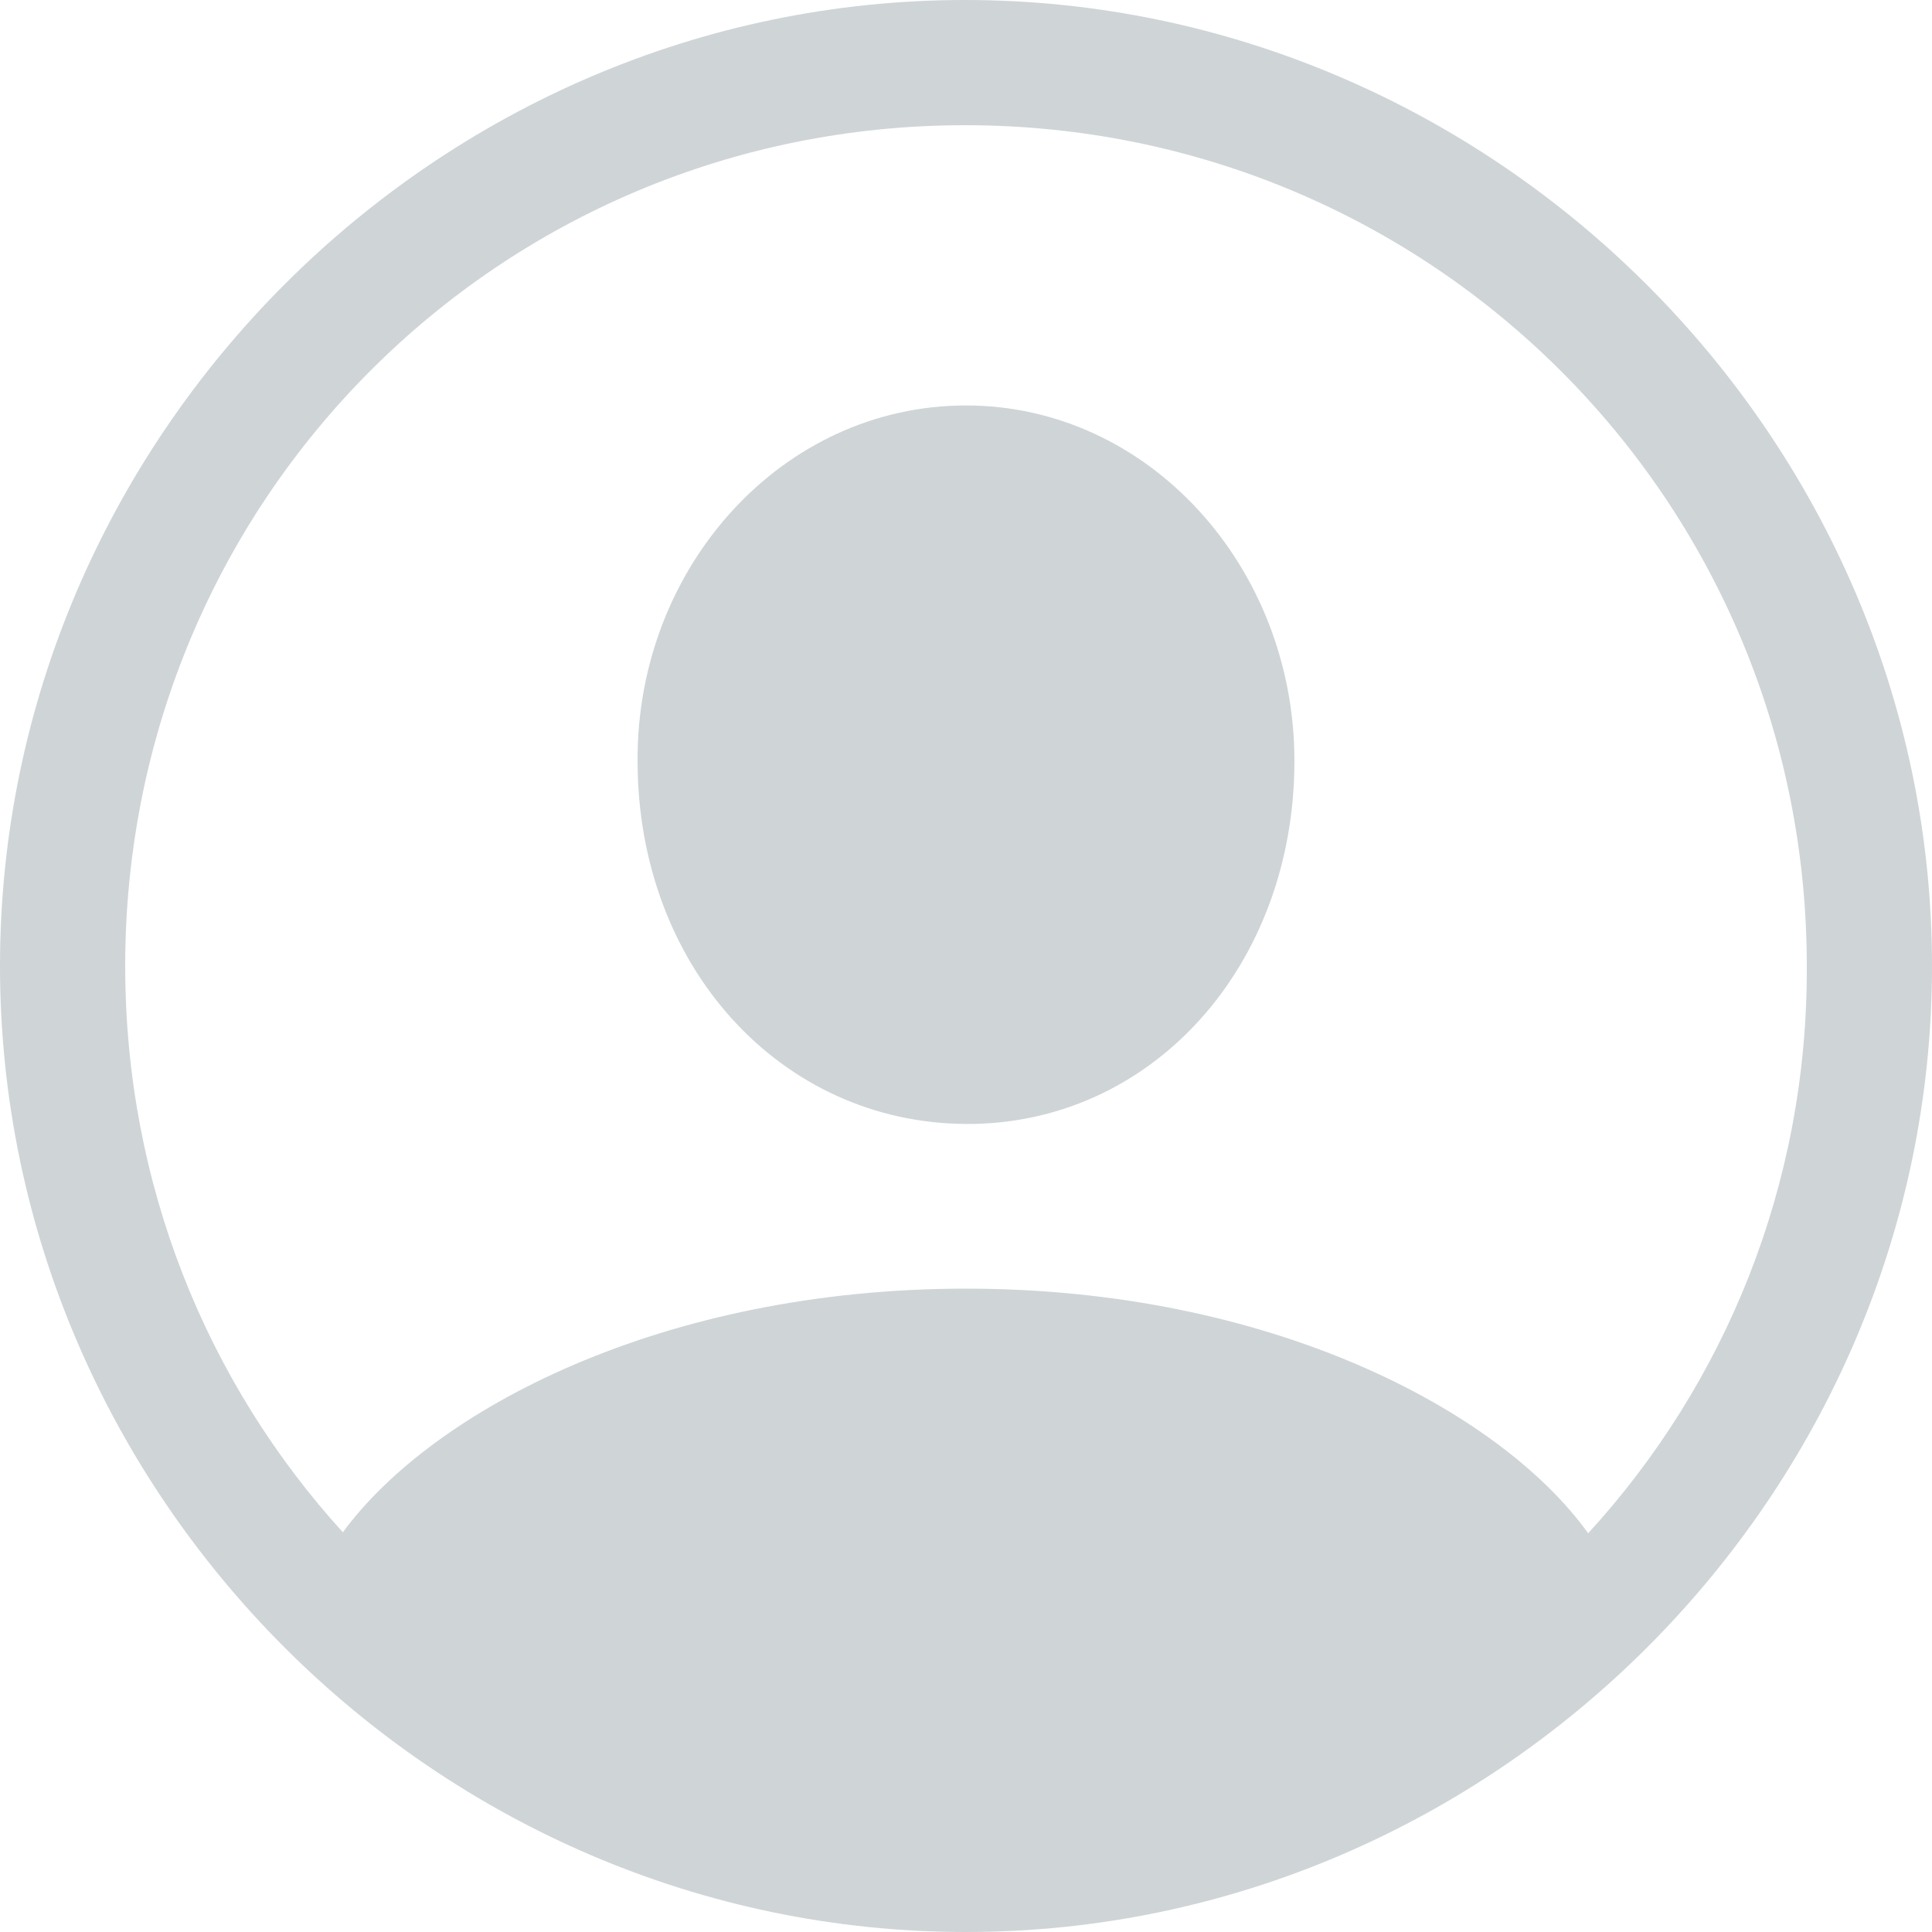 <svg width="216" height="216" viewBox="0 0 216 216" fill="none" xmlns="http://www.w3.org/2000/svg">
<path d="M108 216C167.115 216 216 167.115 216 108C216 48.885 167.007 0 107.892 0C48.778 0 0 48.885 0 108C0 167.115 48.778 216 108 216ZM108 144.072C74.082 144.072 48.347 157.639 38.333 171.314C23.151 154.624 13.998 132.443 13.998 108C13.998 55.884 55.777 13.998 107.892 13.998C160.008 13.998 202.002 55.884 202.002 108C202.11 132.443 192.849 154.732 177.559 171.422C167.653 157.639 141.918 144.072 108 144.072ZM108 125.659C128.674 125.767 144.718 108.108 144.718 85.065C144.718 63.422 128.459 45.332 108 45.332C87.434 45.332 71.174 63.422 71.282 85.065C71.282 108.108 87.326 125.551 108 125.659Z" fill="#CFD4D7"/>
</svg>
